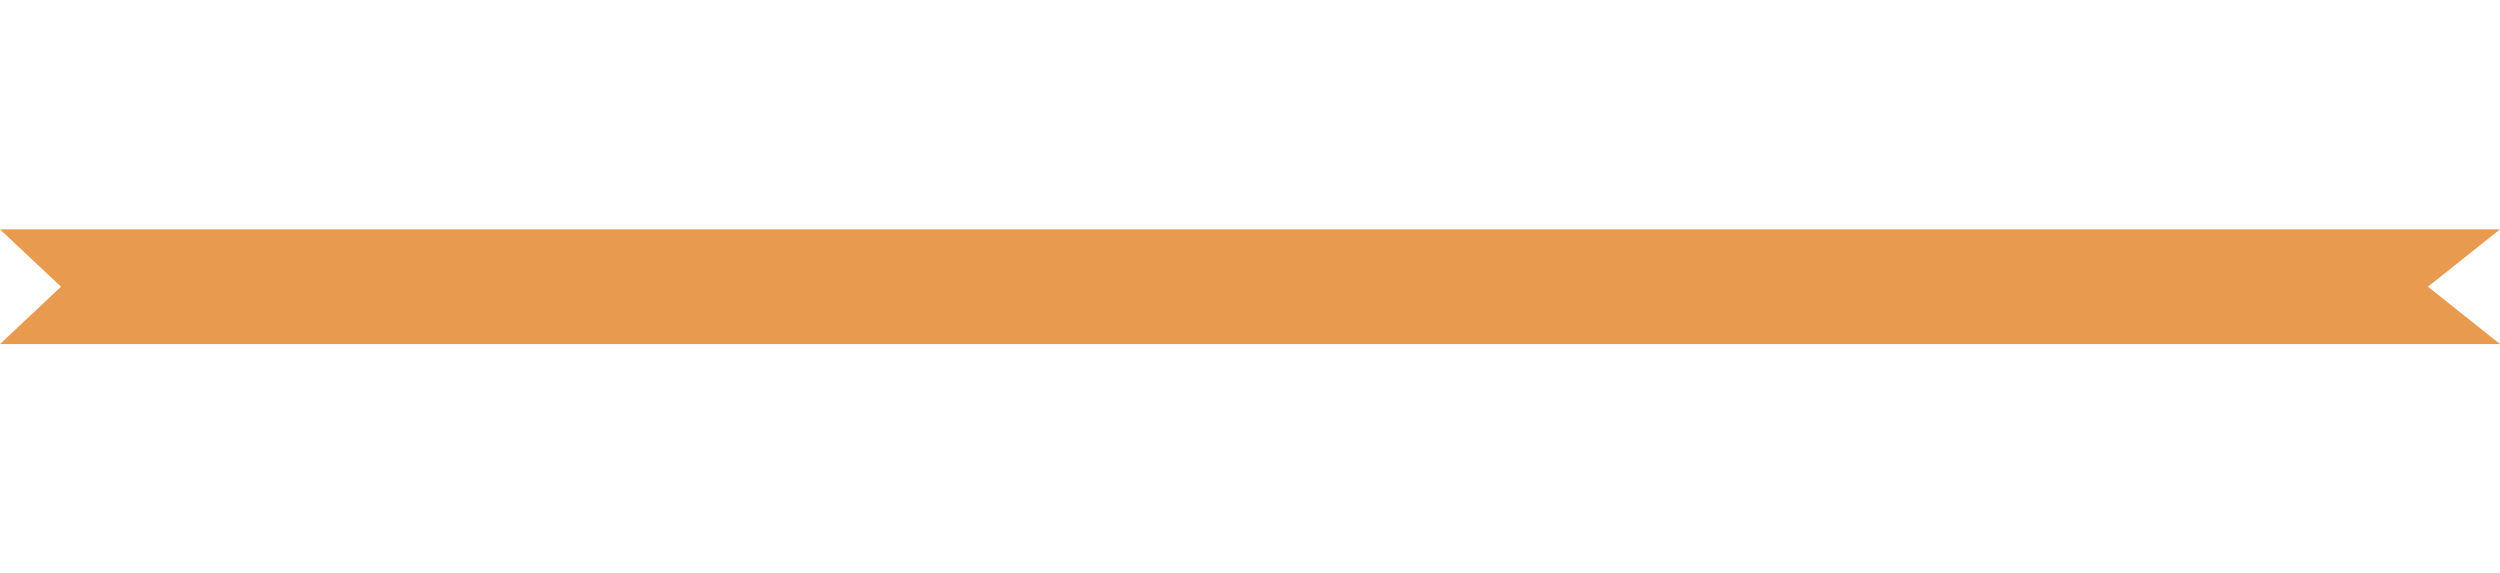 <?xml version="1.0" encoding="UTF-8"?>
<svg width="109px" height="25px" viewBox="0 0 109 25" version="1.1" xmlns="http://www.w3.org/2000/svg" xmlns:xlink="http://www.w3.org/1999/xlink">
    <title>line5</title>
    <g id="line5" stroke="none" stroke-width="1" fill="none" fill-rule="evenodd">
        <polygon id="Fill-1" fill="#E89A4F" points="0 10 2.659 12.5 0 15 109 15 105.858 12.5 109 10"></polygon>
    </g>
</svg>